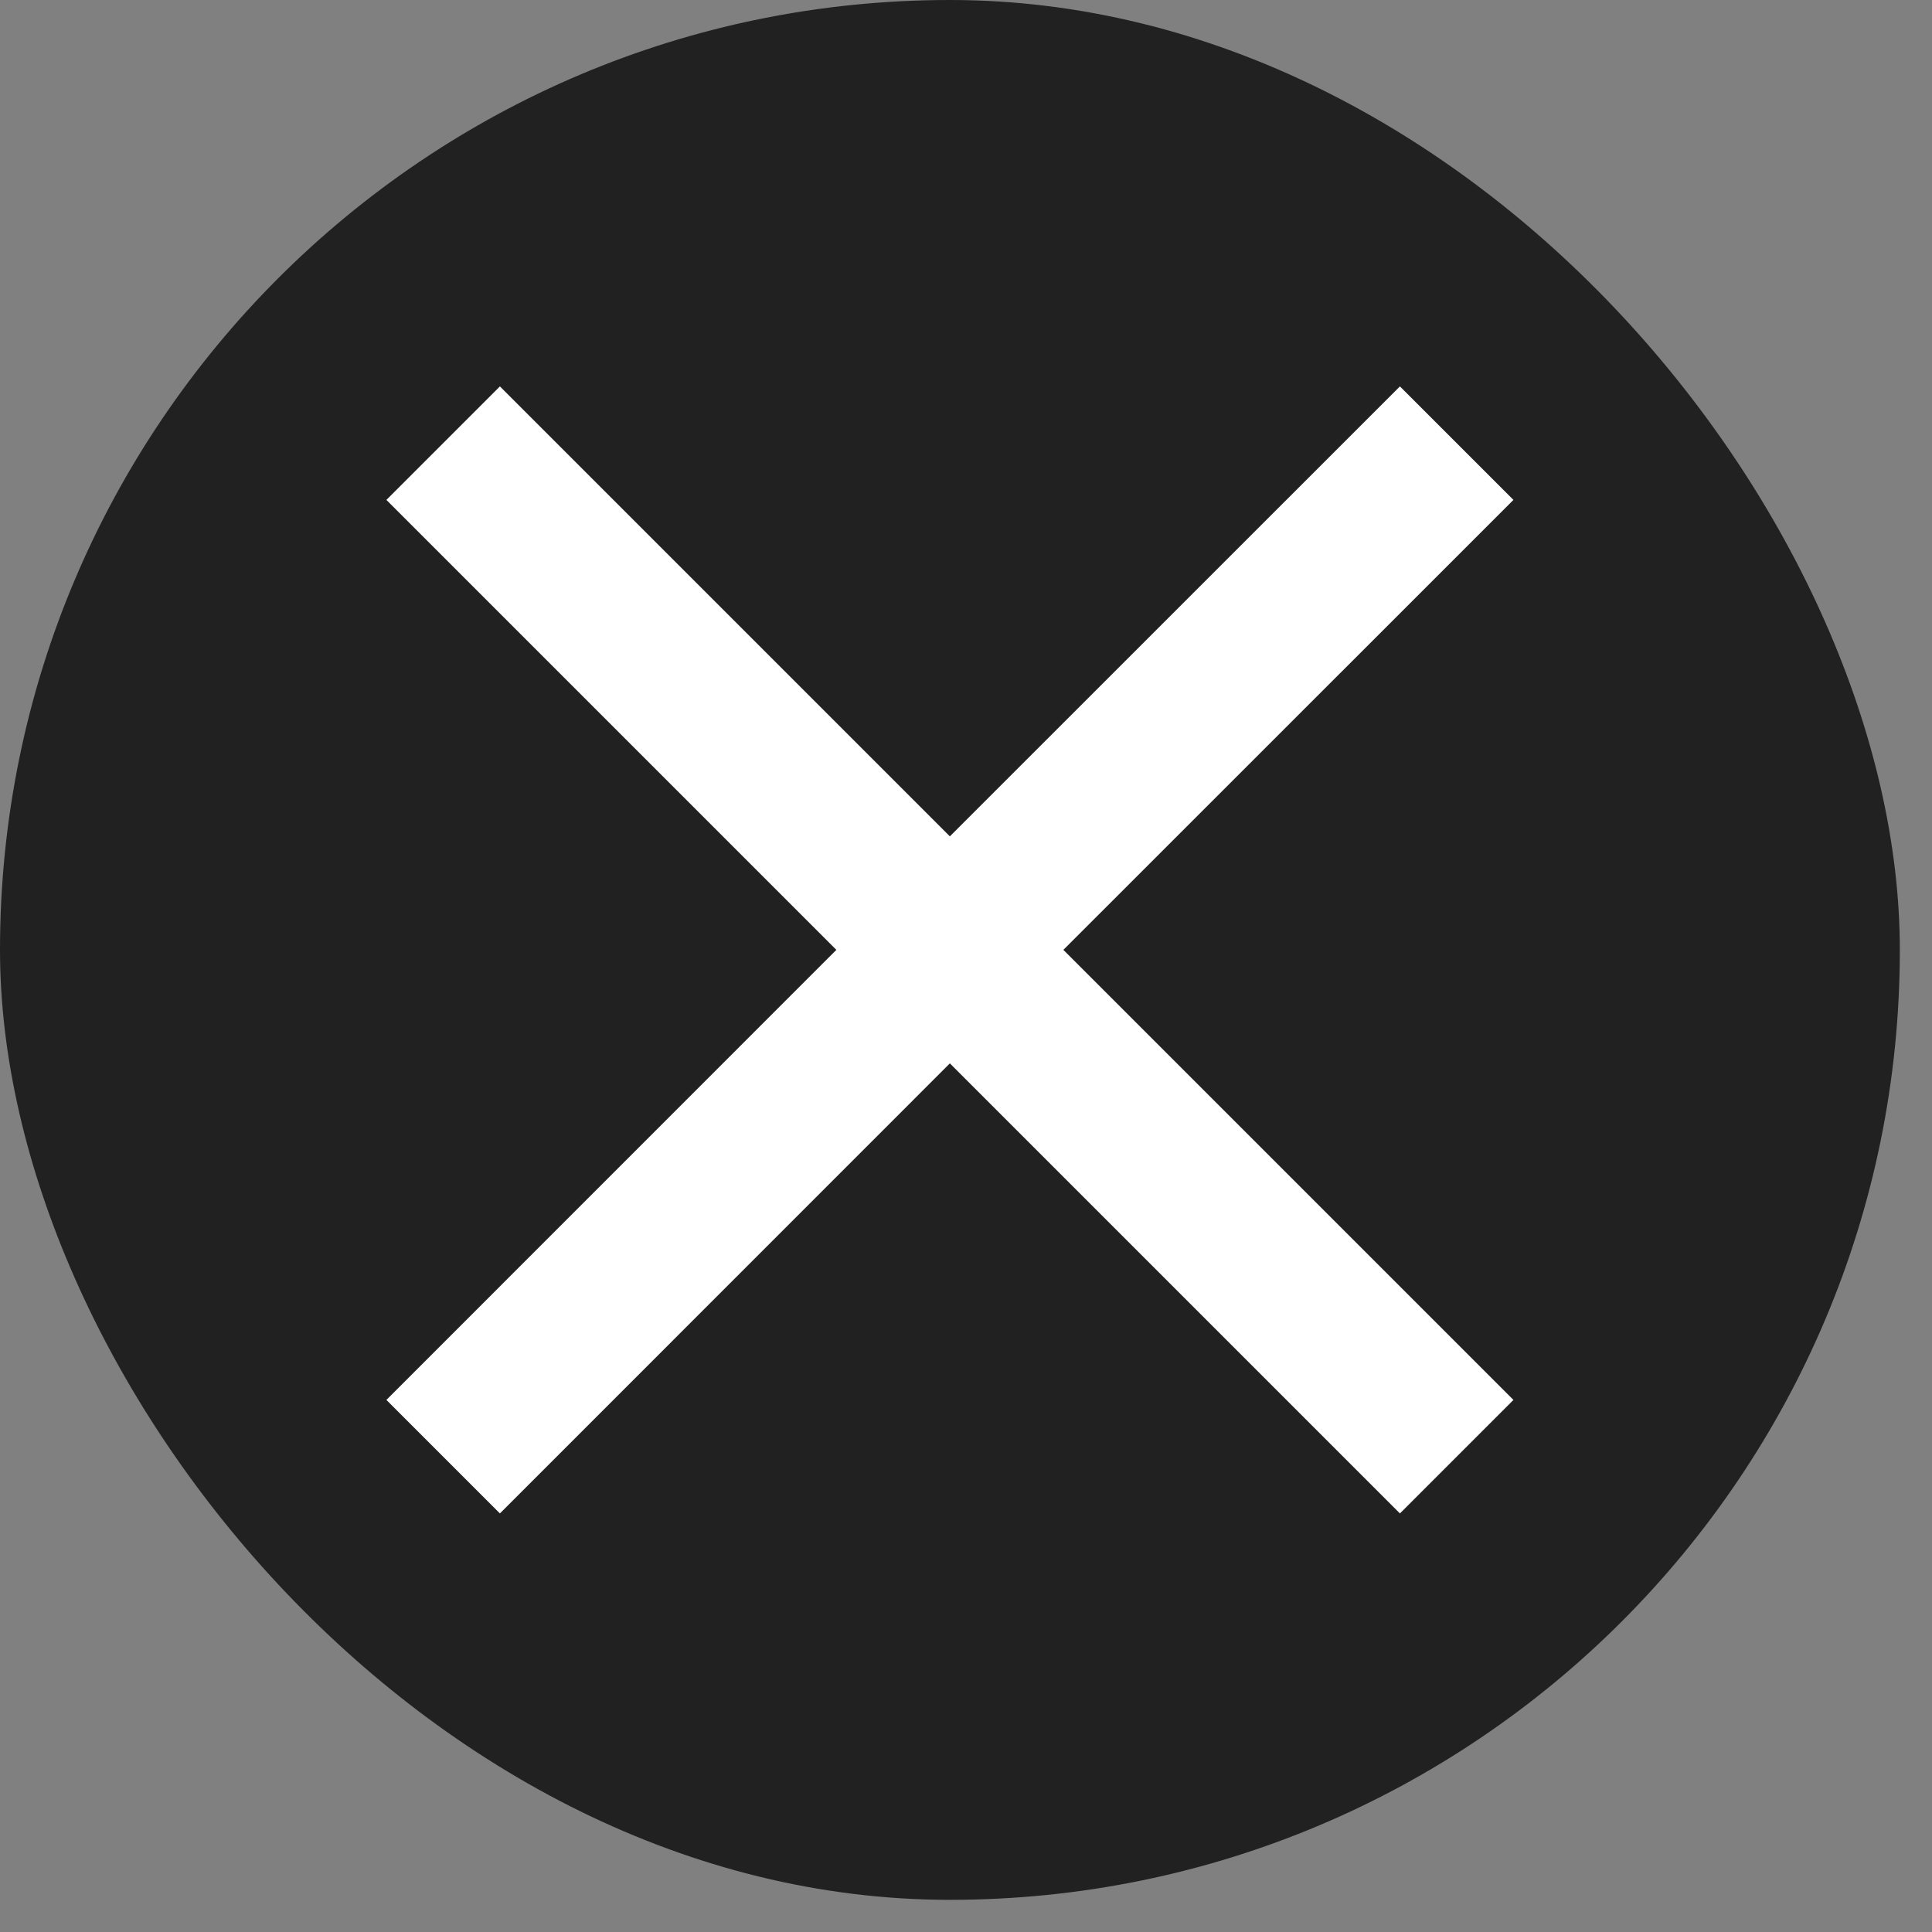 <svg width="20" height="20" viewBox="0 0 20 20" fill="none" xmlns="http://www.w3.org/2000/svg">
<rect x="0" y="0" width="20" height="20" fill="#808080" stroke="none"/>
<rect width="19.667" height="19.667" rx="9.833" fill="#212121"/>
<path fill-rule="evenodd" clip-rule="evenodd" d="M15.667 5.175L14.492 4L9.833 8.658L5.175 4L4 5.175L8.658 9.833L4 14.492L5.175 15.667L9.833 11.008L14.492 15.667L15.667 14.492L11.008 9.833L15.667 5.175Z" fill="white"/>
</svg>
